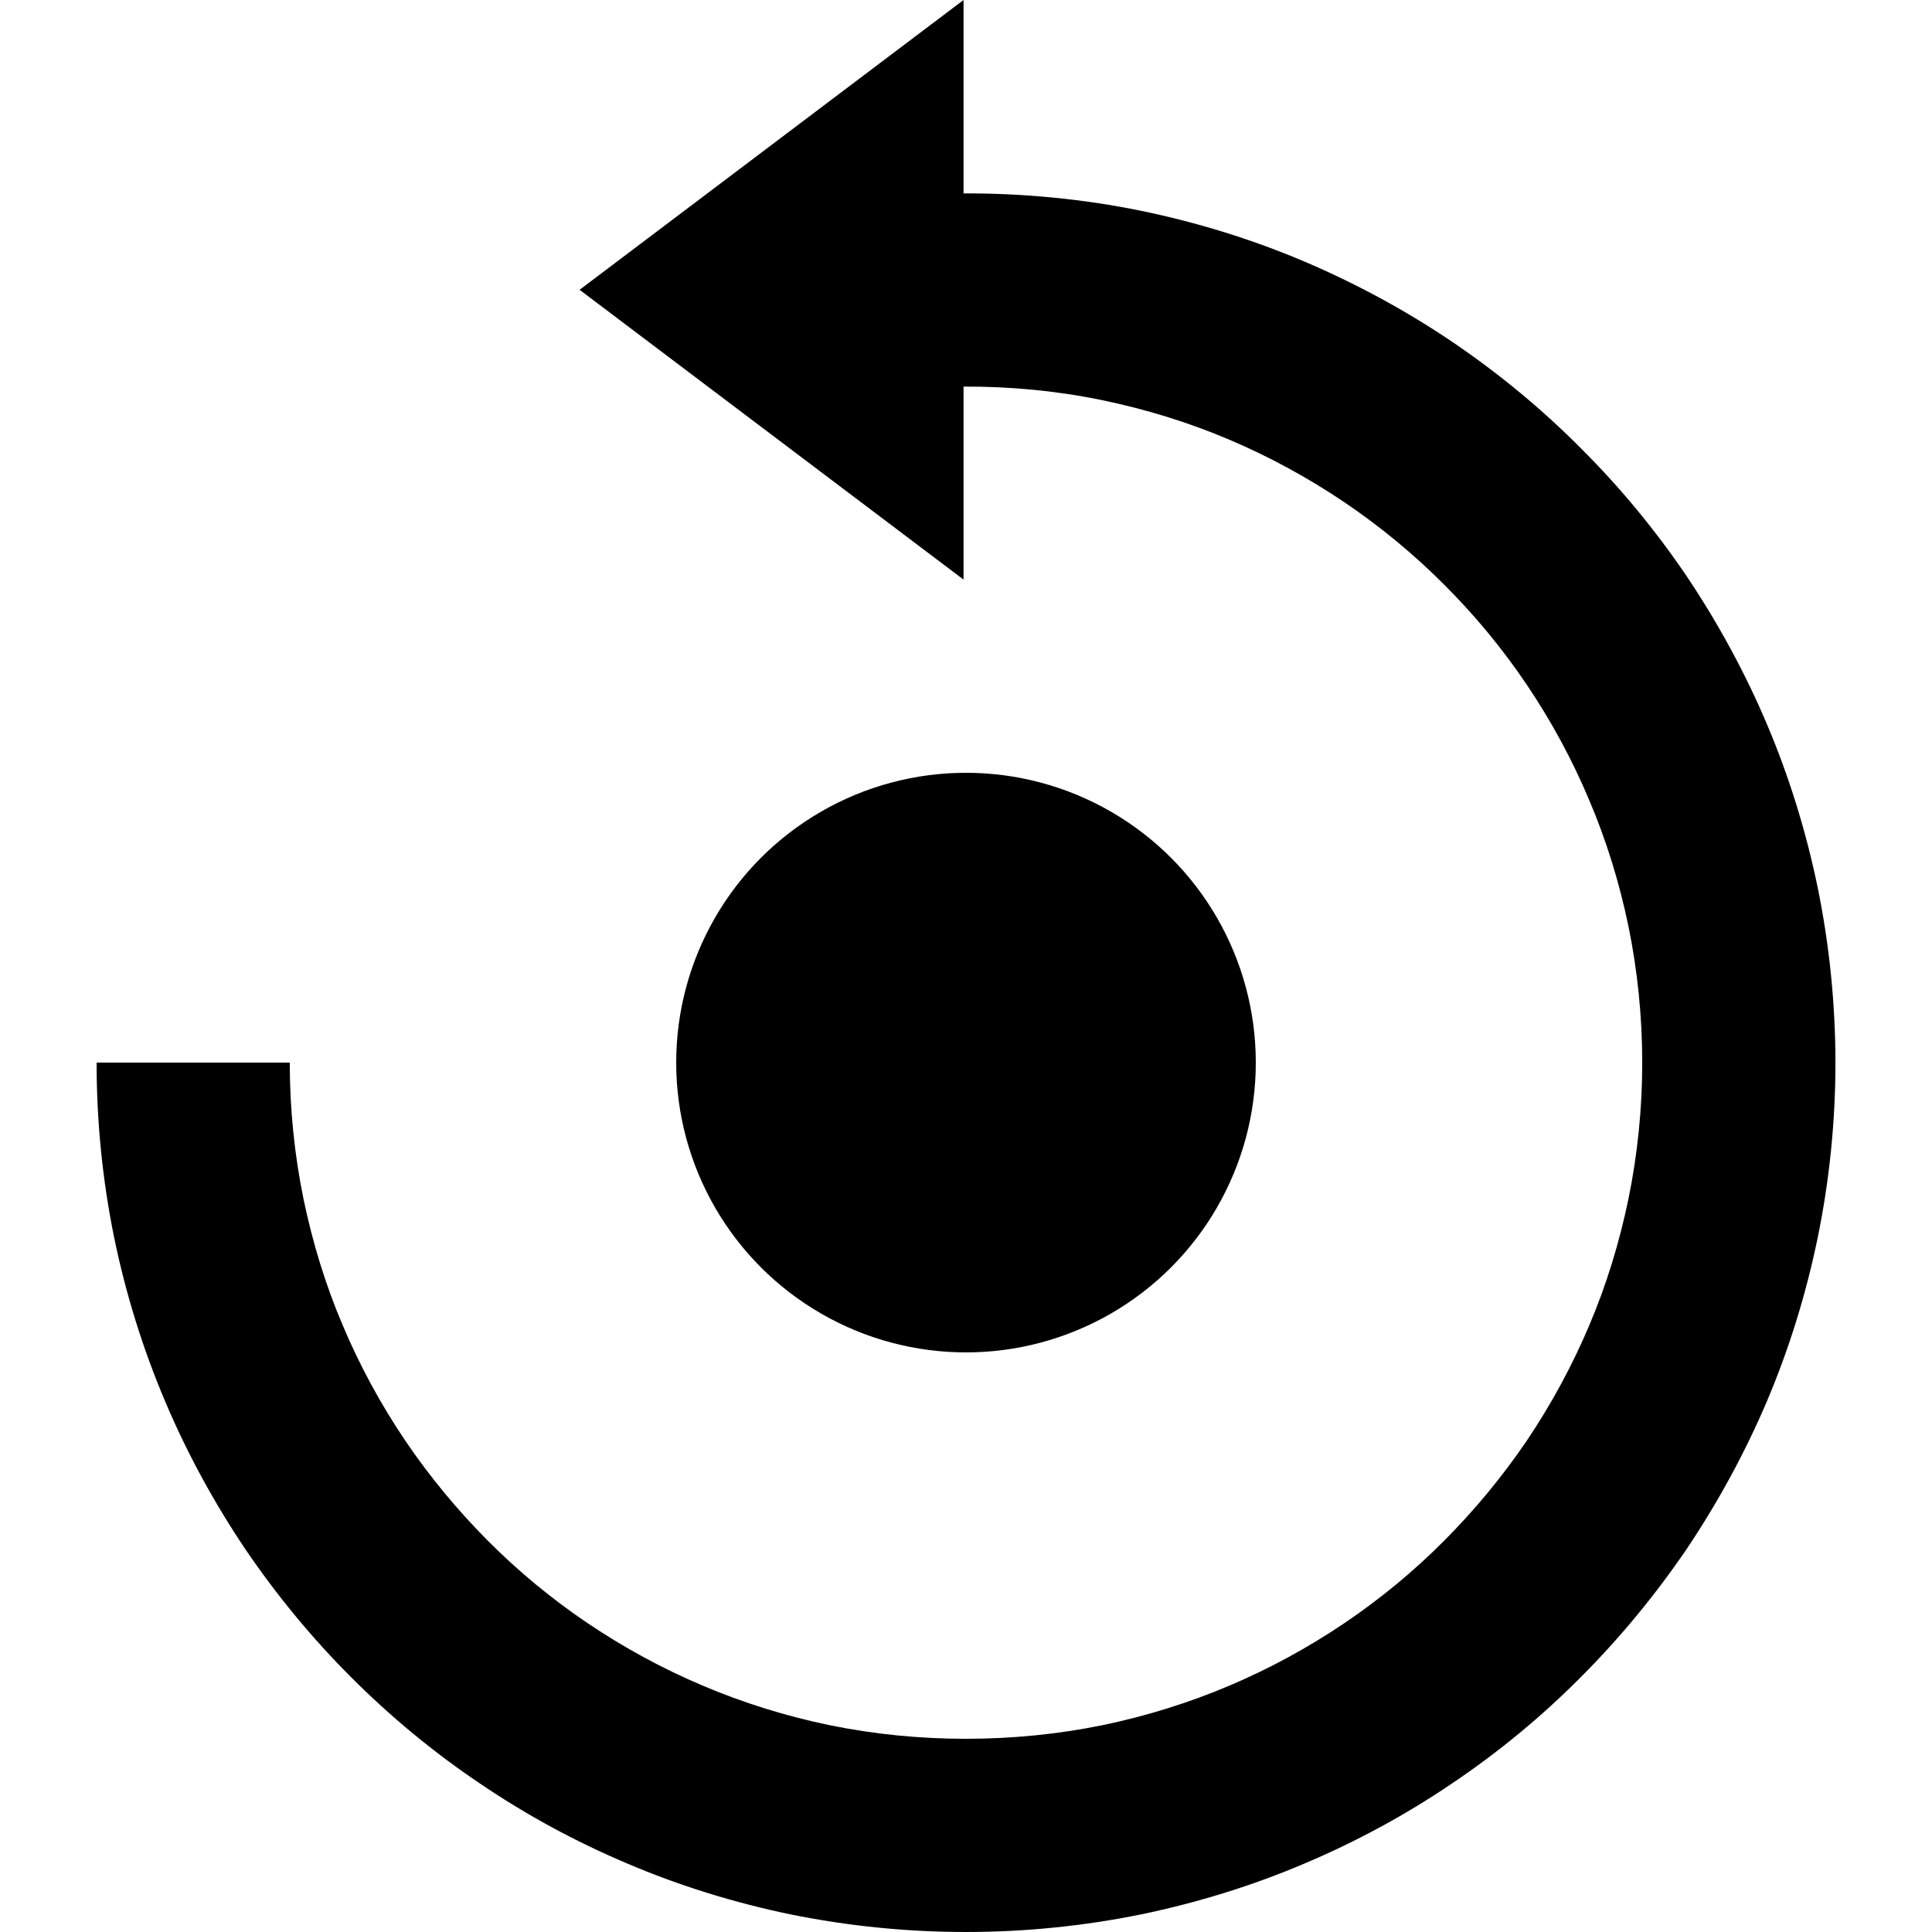 <?xml version="1.0" encoding="utf-8"?>
<!-- Generator: Adobe Illustrator 24.3.0, SVG Export Plug-In . SVG Version: 6.00 Build 0)  -->
<svg version="1.1" id="Layer_1" xmlns="http://www.w3.org/2000/svg" xmlns:xlink="http://www.w3.org/1999/xlink" x="0px" y="0px"
	 viewBox="0 0 512 512" style="enable-background:new 0 0 512 512;" xml:space="preserve">
<g>
	<circle cx="256" cy="281.6" r="76.8"/>
	<path d="M481.7,235.18c-3.08-14.93-7.6-29.48-13.43-43.23c-5.77-13.62-12.92-26.77-21.25-39.2c-8.3-12.25-17.75-23.7-28.12-34
		c-10.32-10.4-21.82-19.88-34.1-28.2c-12.35-8.35-25.55-15.45-39.1-21.23c-13.78-5.85-28.33-10.37-43.3-13.45
		c-15.35-3.15-31.2-4.67-47.05-4.62V0L153.6,76.8l101.75,76.8v-51.15c12.4-0.05,24.77,1.12,36.73,3.6
		c11.62,2.4,22.95,5.9,33.65,10.45c10.57,4.47,20.8,10.05,30.4,16.5c9.55,6.45,18.5,13.82,26.58,21.93
		c8.07,8.05,15.47,16.97,21.88,26.5c6.5,9.62,12.05,19.88,16.52,30.5c4.57,10.68,8.05,22,10.45,33.55
		c2.4,11.75,3.65,23.92,3.65,36.12c0,12.23-1.25,24.38-3.65,36.1c-2.4,11.62-5.88,22.95-10.45,33.67
		c-4.48,10.58-10.02,20.8-16.48,30.4c-6.48,9.55-13.88,18.48-21.98,26.6c-8.05,8.1-16.98,15.45-26.52,21.88
		c-9.52,6.42-19.73,11.98-30.42,16.5c-10.68,4.52-21.98,8.05-33.58,10.45c-23.55,4.8-48.77,4.8-72.23,0
		c-11.62-2.4-22.95-5.93-33.65-10.48c-10.65-4.5-20.85-10.05-30.43-16.5c-9.5-6.4-18.43-13.77-26.5-21.88s-15.47-17.02-21.9-26.52
		c-6.5-9.62-12.05-19.85-16.53-30.45c-4.58-10.7-8.05-22.02-10.45-33.6c-2.42-11.8-3.65-23.95-3.65-36.17H25.6
		c0,15.65,1.57,31.27,4.67,46.45c3.07,14.9,7.6,29.43,13.45,43.23c5.75,13.62,12.9,26.77,21.25,39.2
		c8.28,12.2,17.72,23.65,28.1,34.02c10.4,10.42,21.85,19.9,34.08,28.12c12.25,8.33,25.45,15.48,39.12,21.25
		c13.78,5.88,28.33,10.38,43.3,13.48c15.15,3.07,30.78,4.65,46.43,4.65c15.62,0,31.25-1.58,46.42-4.67
		c14.93-3.1,29.48-7.6,43.23-13.45c13.73-5.8,26.93-12.95,39.15-21.25c12.25-8.23,23.73-17.7,34.08-28.12
		c10.38-10.38,19.83-21.85,28.17-34.1c8.3-12.38,15.45-25.55,21.23-39.12c5.85-13.82,10.35-28.35,13.43-43.3
		c3.1-15.1,4.7-30.73,4.7-46.38C486.4,265.98,484.8,250.35,481.7,235.18z"/>
</g>
</svg>
